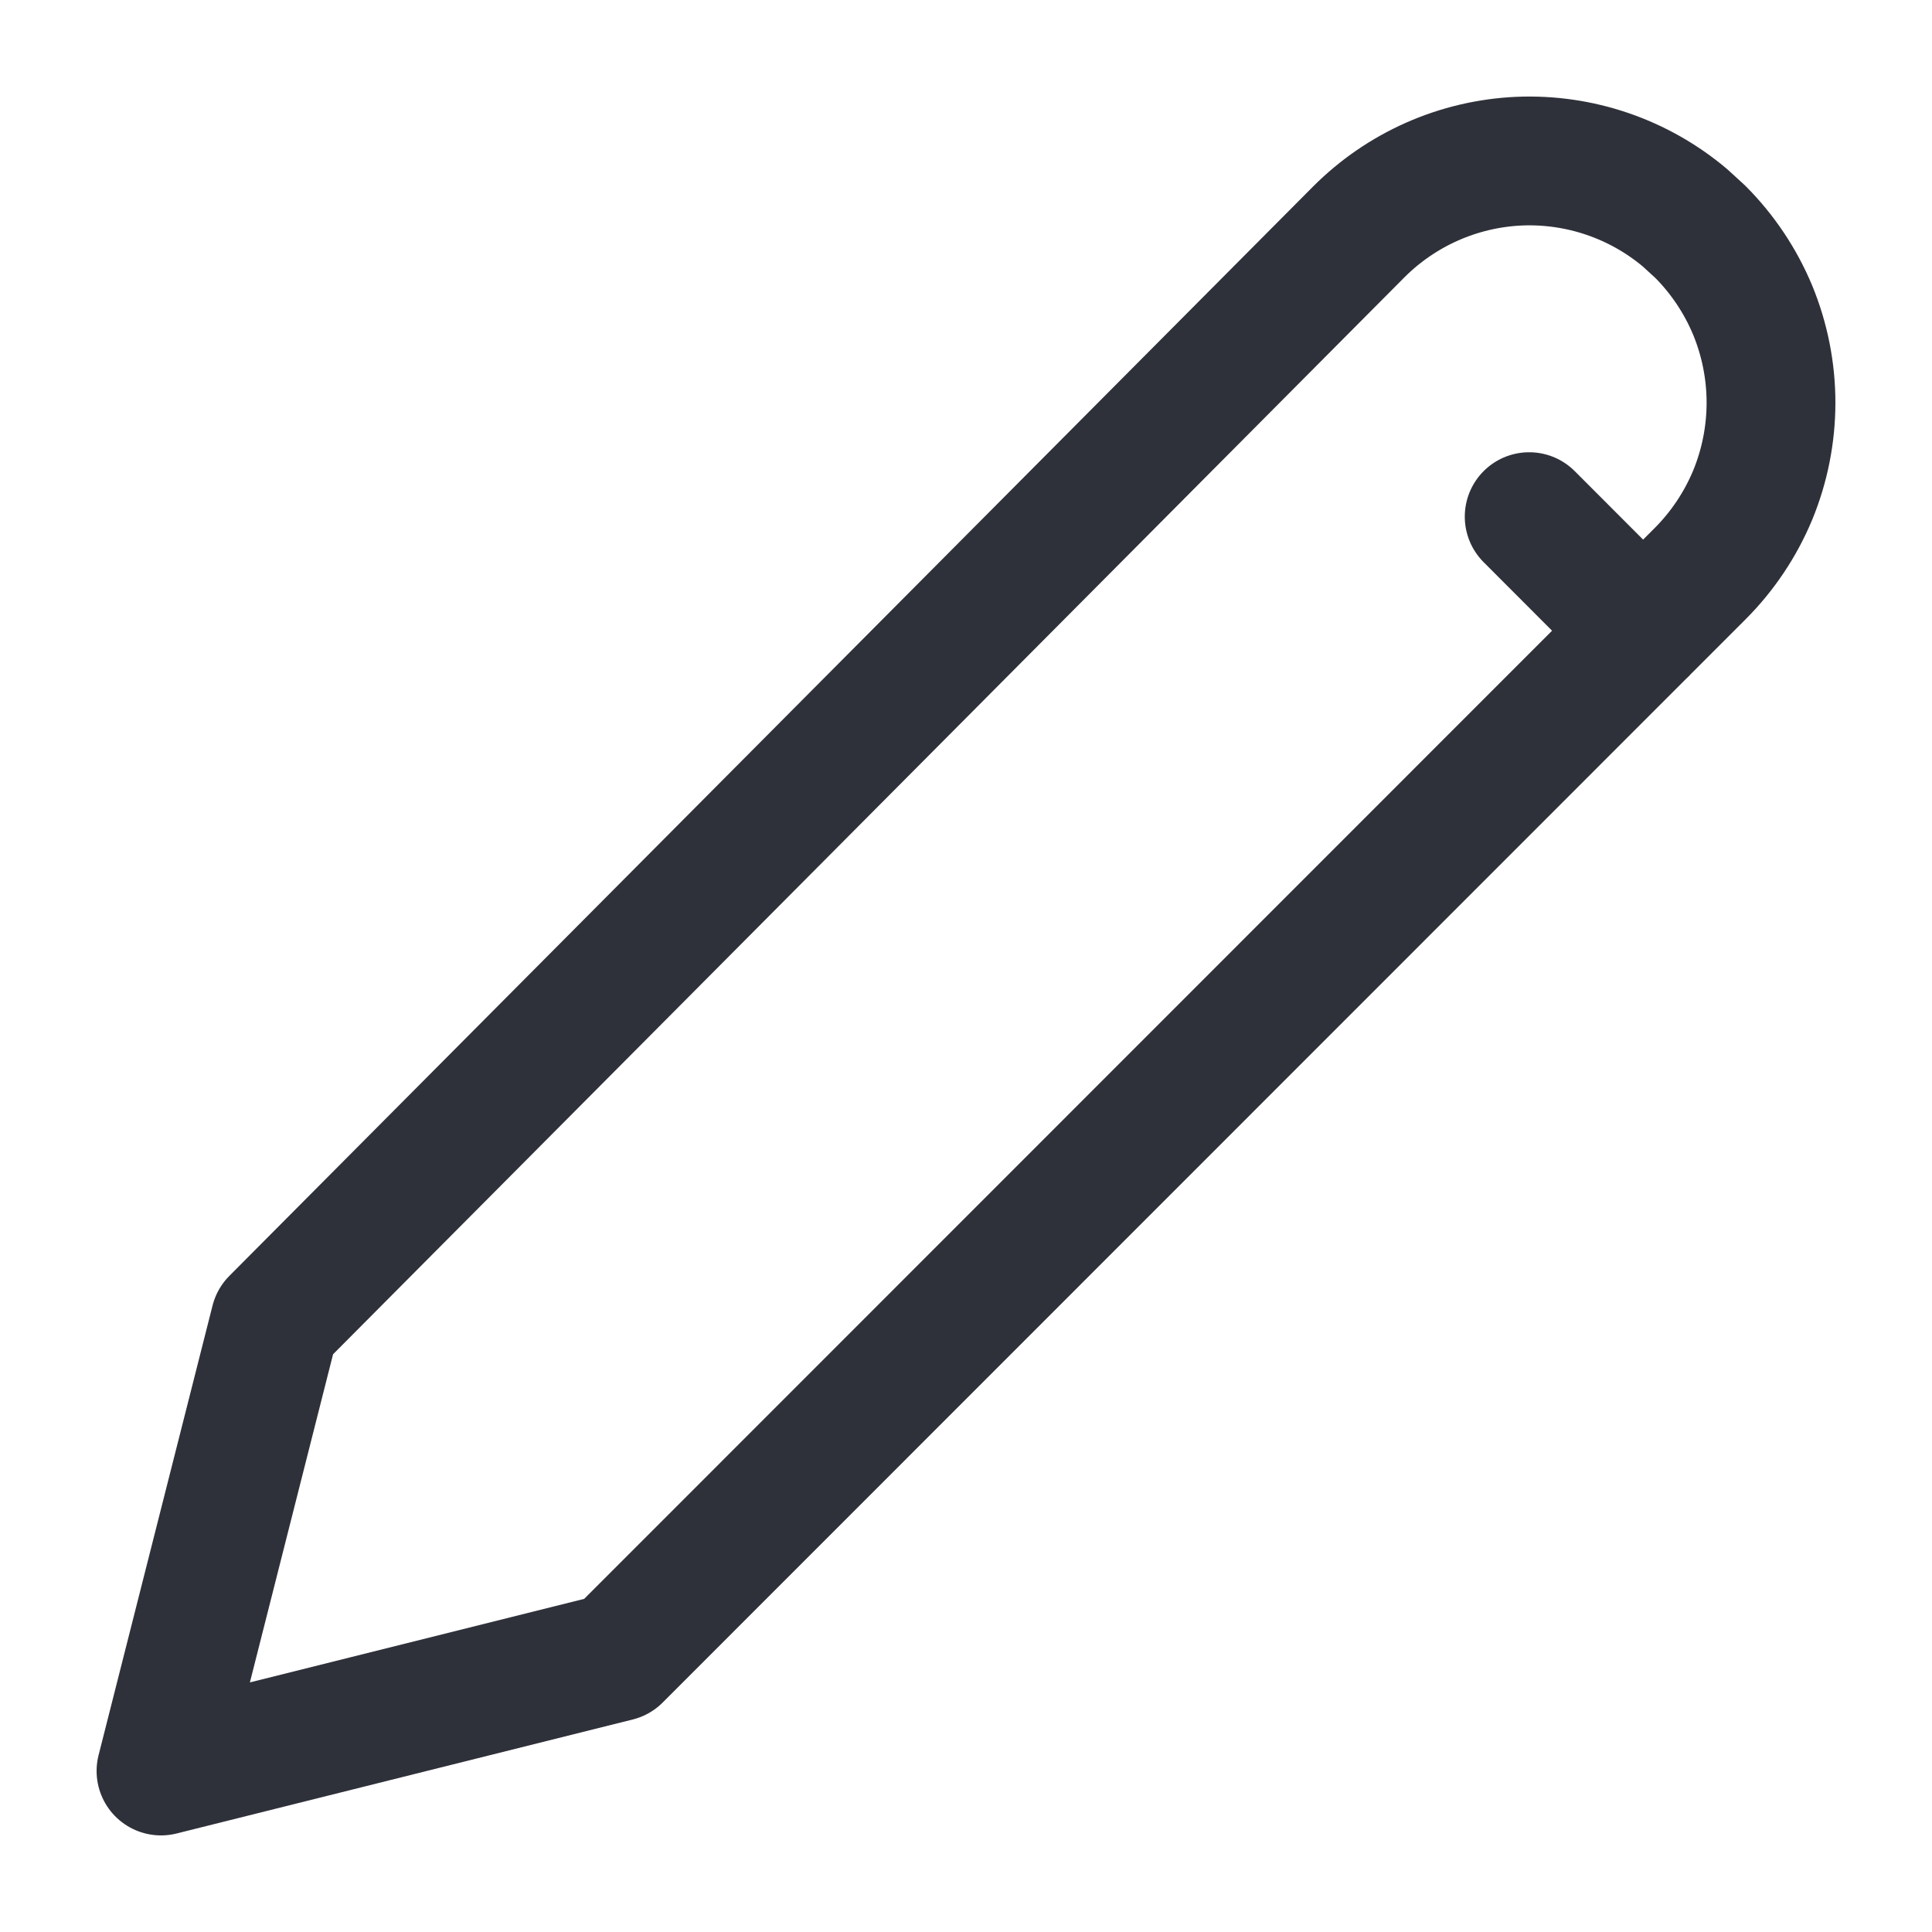 <svg width="12" height="12" viewBox="0 0 12 12" fill="none" xmlns="http://www.w3.org/2000/svg">
<g clip-path="url(#clip0_303_6814)">
<path d="M9.498 3.209L10.206 3.918M10.56 1.439C10.699 1.578 10.81 1.744 10.886 1.926C10.961 2.108 11 2.304 11 2.501C11 2.698 10.961 2.894 10.886 3.076C10.81 3.258 10.699 3.424 10.56 3.563L3.833 10.292L1 11L1.708 8.207L8.438 1.442C8.704 1.175 9.059 1.018 9.435 1.001C9.811 0.985 10.179 1.111 10.466 1.353L10.56 1.439Z" stroke="#2F313A" stroke-width="0.8" stroke-linecap="round" stroke-linejoin="round"/>
</g>
<defs>
<clipPath id="clip0_303_6814">
<rect width="12" height="12" fill="white"/>
</clipPath>
</defs>
</svg>
